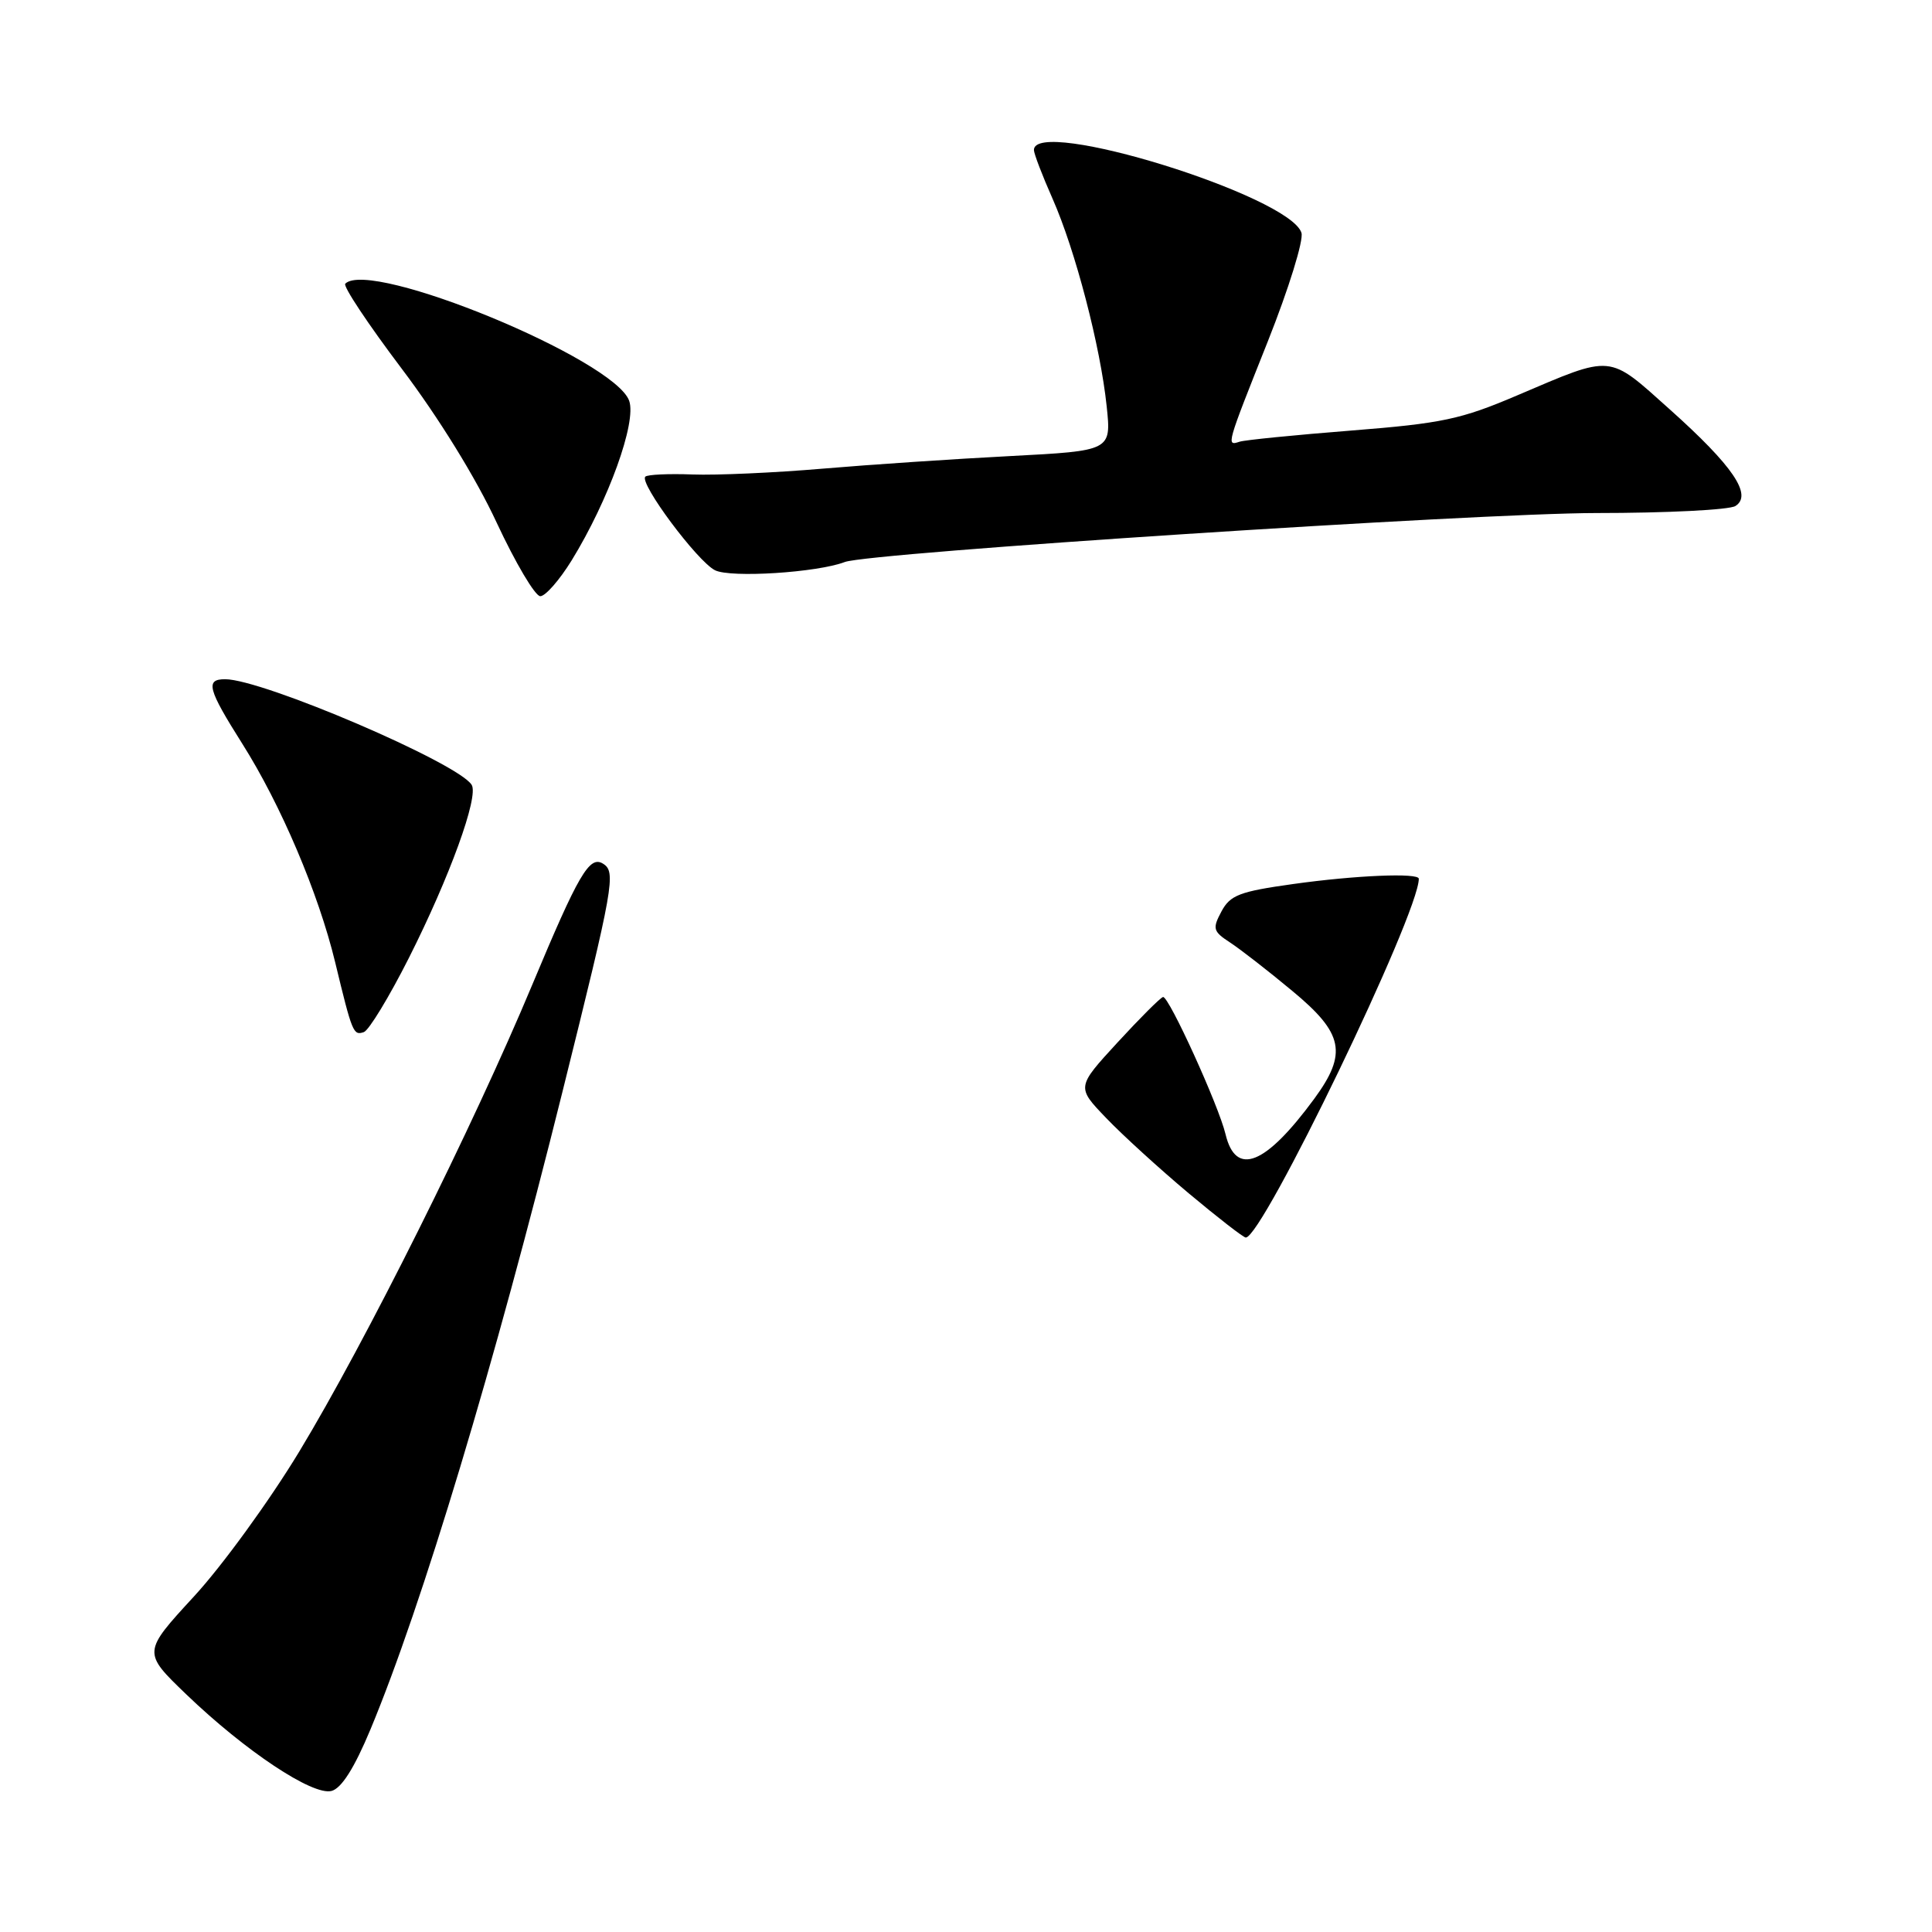 <?xml version="1.0" encoding="UTF-8" standalone="no"?>
<!DOCTYPE svg PUBLIC "-//W3C//DTD SVG 1.1//EN" "http://www.w3.org/Graphics/SVG/1.1/DTD/svg11.dtd" >
<svg xmlns="http://www.w3.org/2000/svg" xmlns:xlink="http://www.w3.org/1999/xlink" version="1.1" viewBox="0 0 256 256">
 <g >
 <path fill="currentColor"
d=" M 49.09 229.15 C 55.93 212.73 65.51 180.92 74.54 144.62 C 81.35 117.26 81.65 115.52 79.90 114.44 C 78.11 113.33 76.66 115.81 70.52 130.50 C 62.64 149.36 48.40 177.88 39.66 192.33 C 35.72 198.84 29.44 207.49 25.69 211.55 C 18.89 218.94 18.89 218.94 24.69 224.52 C 32.51 232.03 41.43 237.96 43.93 237.31 C 45.25 236.96 46.95 234.28 49.09 229.15 Z  M 54.18 126.93 C 59.59 116.20 63.46 105.55 62.50 104.00 C 60.71 101.10 34.80 90.00 29.83 90.00 C 27.18 90.00 27.52 91.29 32.10 98.54 C 37.22 106.64 42.20 118.36 44.41 127.50 C 46.68 136.90 46.82 137.23 48.21 136.76 C 48.87 136.54 51.56 132.12 54.18 126.93 Z  M 75.75 74.25 C 80.64 66.29 84.37 55.95 83.37 53.11 C 81.43 47.62 49.06 34.27 45.75 37.59 C 45.42 37.91 48.79 42.97 53.22 48.84 C 58.10 55.30 63.07 63.34 65.81 69.25 C 68.31 74.61 70.91 79.00 71.59 79.00 C 72.27 79.00 74.14 76.86 75.75 74.25 Z  M 111.94 74.47 C 115.15 73.24 195.61 68.00 211.48 67.98 C 220.84 67.98 229.15 67.56 229.95 67.05 C 232.25 65.60 229.64 61.75 221.27 54.26 C 213.00 46.86 213.84 46.94 201.06 52.38 C 193.59 55.57 191.08 56.10 179.06 57.05 C 171.60 57.64 164.94 58.30 164.25 58.53 C 162.47 59.11 162.48 59.09 168.01 45.19 C 170.76 38.27 172.76 31.82 172.45 30.85 C 170.89 25.94 137.00 15.44 137.00 19.88 C 137.00 20.36 138.11 23.26 139.47 26.33 C 142.49 33.16 145.81 45.90 146.64 53.83 C 147.26 59.73 147.26 59.73 133.88 60.43 C 126.52 60.81 115.33 61.56 109.00 62.10 C 102.67 62.64 94.92 62.99 91.76 62.87 C 88.60 62.75 85.79 62.88 85.51 63.16 C 84.66 64.00 92.40 74.39 94.74 75.56 C 96.82 76.60 108.28 75.87 111.94 74.47 Z  M 157.50 158.11 C 153.65 154.88 148.73 150.40 146.57 148.14 C 142.64 144.05 142.64 144.05 148.07 138.14 C 151.06 134.89 153.77 132.18 154.11 132.11 C 154.87 131.97 161.49 146.50 162.39 150.29 C 163.75 155.96 167.68 154.39 174.14 145.60 C 178.57 139.56 178.04 136.93 171.22 131.29 C 168.05 128.65 164.34 125.77 162.98 124.88 C 160.73 123.41 160.63 123.05 161.85 120.77 C 163.01 118.60 164.26 118.13 171.34 117.14 C 179.60 115.98 188.00 115.63 188.00 116.44 C 188.00 121.09 167.28 164.04 165.07 163.98 C 164.76 163.98 161.35 161.33 157.50 158.11 Z "/>
</g>
</svg>